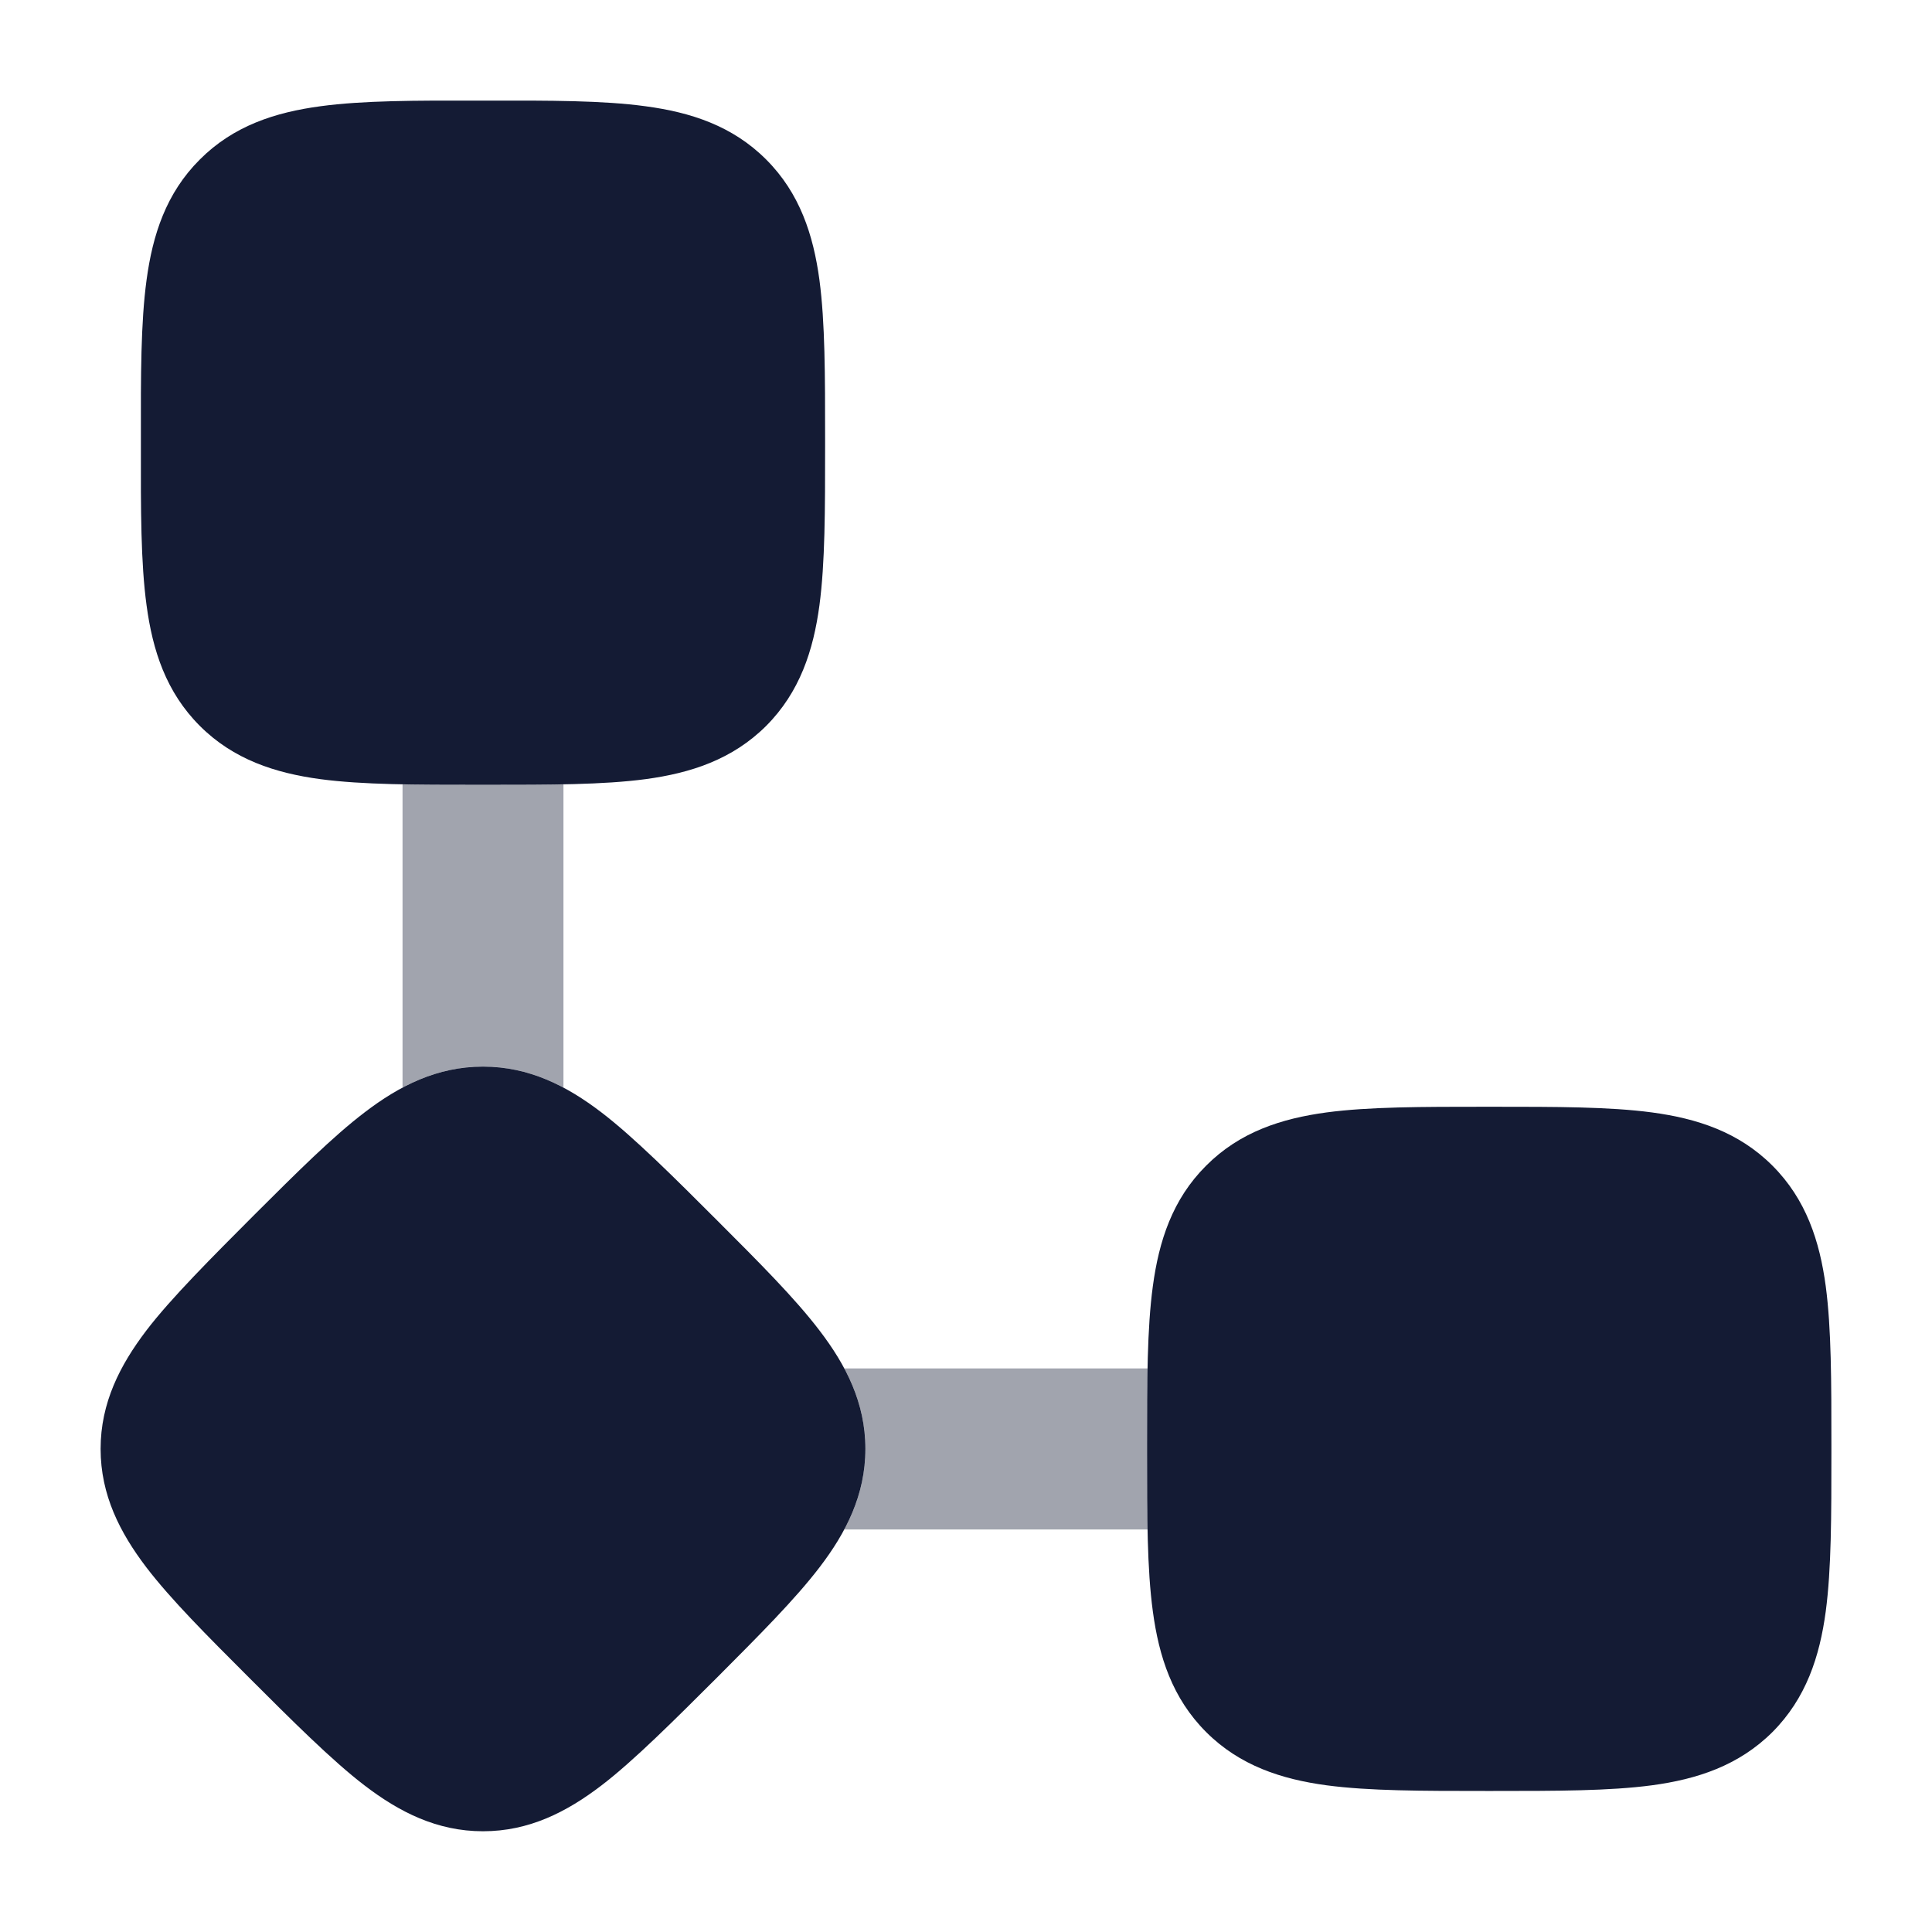 <svg width="14" height="14" viewBox="0 0 14 14" fill="none" xmlns="http://www.w3.org/2000/svg">
<g clip-path="url(#clip0_6728_14852)">
<g opacity="0.4">
<path d="M2.917 5.684C3.087 5.687 3.272 5.687 3.47 5.687H3.53C3.728 5.687 3.912 5.687 4.083 5.684V7.881C3.908 7.788 3.717 7.729 3.5 7.729C3.283 7.729 3.092 7.788 2.917 7.881V5.684Z" fill="#141B34"/>
<path d="M6.118 11.083H8.316C8.312 10.912 8.312 10.727 8.312 10.529V10.47C8.312 10.272 8.312 10.087 8.316 9.916H6.118C6.212 10.092 6.271 10.283 6.271 10.499C6.271 10.716 6.212 10.907 6.118 11.083Z" fill="#141B34"/>
</g>
<path d="M3.47 0.729H3.5H3.529H3.529C3.985 0.728 4.371 0.728 4.678 0.77C5.005 0.814 5.307 0.911 5.552 1.156C5.796 1.4 5.894 1.703 5.938 2.029C5.979 2.337 5.979 2.722 5.979 3.178V3.237C5.979 3.693 5.979 4.079 5.938 4.386C5.894 4.713 5.796 5.015 5.552 5.26C5.307 5.504 5.005 5.602 4.678 5.646C4.371 5.687 3.985 5.687 3.529 5.687H3.47C3.014 5.687 2.629 5.687 2.321 5.646C1.995 5.602 1.692 5.504 1.448 5.26C1.203 5.015 1.106 4.713 1.062 4.386C1.02 4.079 1.02 3.693 1.021 3.237V3.237V3.208V3.178V3.178C1.02 2.722 1.02 2.337 1.062 2.029C1.106 1.703 1.203 1.4 1.448 1.156C1.692 0.911 1.995 0.814 2.321 0.77C2.629 0.728 3.014 0.728 3.47 0.729H3.47Z" fill="#141B34"/>
<path d="M2.643 8.06C2.893 7.869 3.166 7.729 3.5 7.729C3.834 7.729 4.107 7.869 4.357 8.06C4.592 8.239 4.892 8.539 5.197 8.844C5.501 9.148 5.76 9.407 5.939 9.642C6.13 9.892 6.271 10.165 6.271 10.499C6.271 10.834 6.13 11.107 5.939 11.357C5.76 11.591 5.501 11.85 5.197 12.155C4.892 12.459 4.592 12.76 4.357 12.939C4.107 13.13 3.834 13.27 3.5 13.27C3.166 13.27 2.893 13.13 2.643 12.939C2.408 12.76 2.107 12.459 1.803 12.155C1.498 11.85 1.239 11.591 1.06 11.357C0.87 11.107 0.729 10.834 0.729 10.499C0.729 10.165 0.87 9.892 1.06 9.642C1.239 9.407 1.54 9.107 1.844 8.802C2.149 8.498 2.408 8.239 2.643 8.06Z" fill="#141B34"/>
<path d="M10.762 8.02H10.792H10.821H10.821C11.277 8.02 11.663 8.02 11.97 8.061C12.297 8.105 12.599 8.202 12.844 8.447C13.088 8.691 13.186 8.994 13.23 9.32C13.271 9.628 13.271 10.013 13.271 10.469V10.528C13.271 10.984 13.271 11.37 13.23 11.677C13.186 12.004 13.088 12.306 12.844 12.551C12.599 12.795 12.297 12.893 11.97 12.937C11.663 12.978 11.277 12.978 10.821 12.978H10.762C10.306 12.978 9.921 12.978 9.613 12.937C9.287 12.893 8.984 12.795 8.74 12.551C8.495 12.306 8.398 12.004 8.354 11.677C8.312 11.37 8.312 10.984 8.312 10.528V10.528V10.499V10.469V10.469C8.312 10.013 8.312 9.628 8.354 9.32C8.398 8.994 8.495 8.691 8.74 8.447C8.984 8.202 9.287 8.105 9.613 8.061C9.921 8.02 10.306 8.02 10.762 8.02H10.762Z" fill="#141B34"/>
</g>
<defs>
<clipPath id="clip0_6728_14852">
<rect width="14" height="14" fill="white"/>
</clipPath>
</defs>
</svg>
